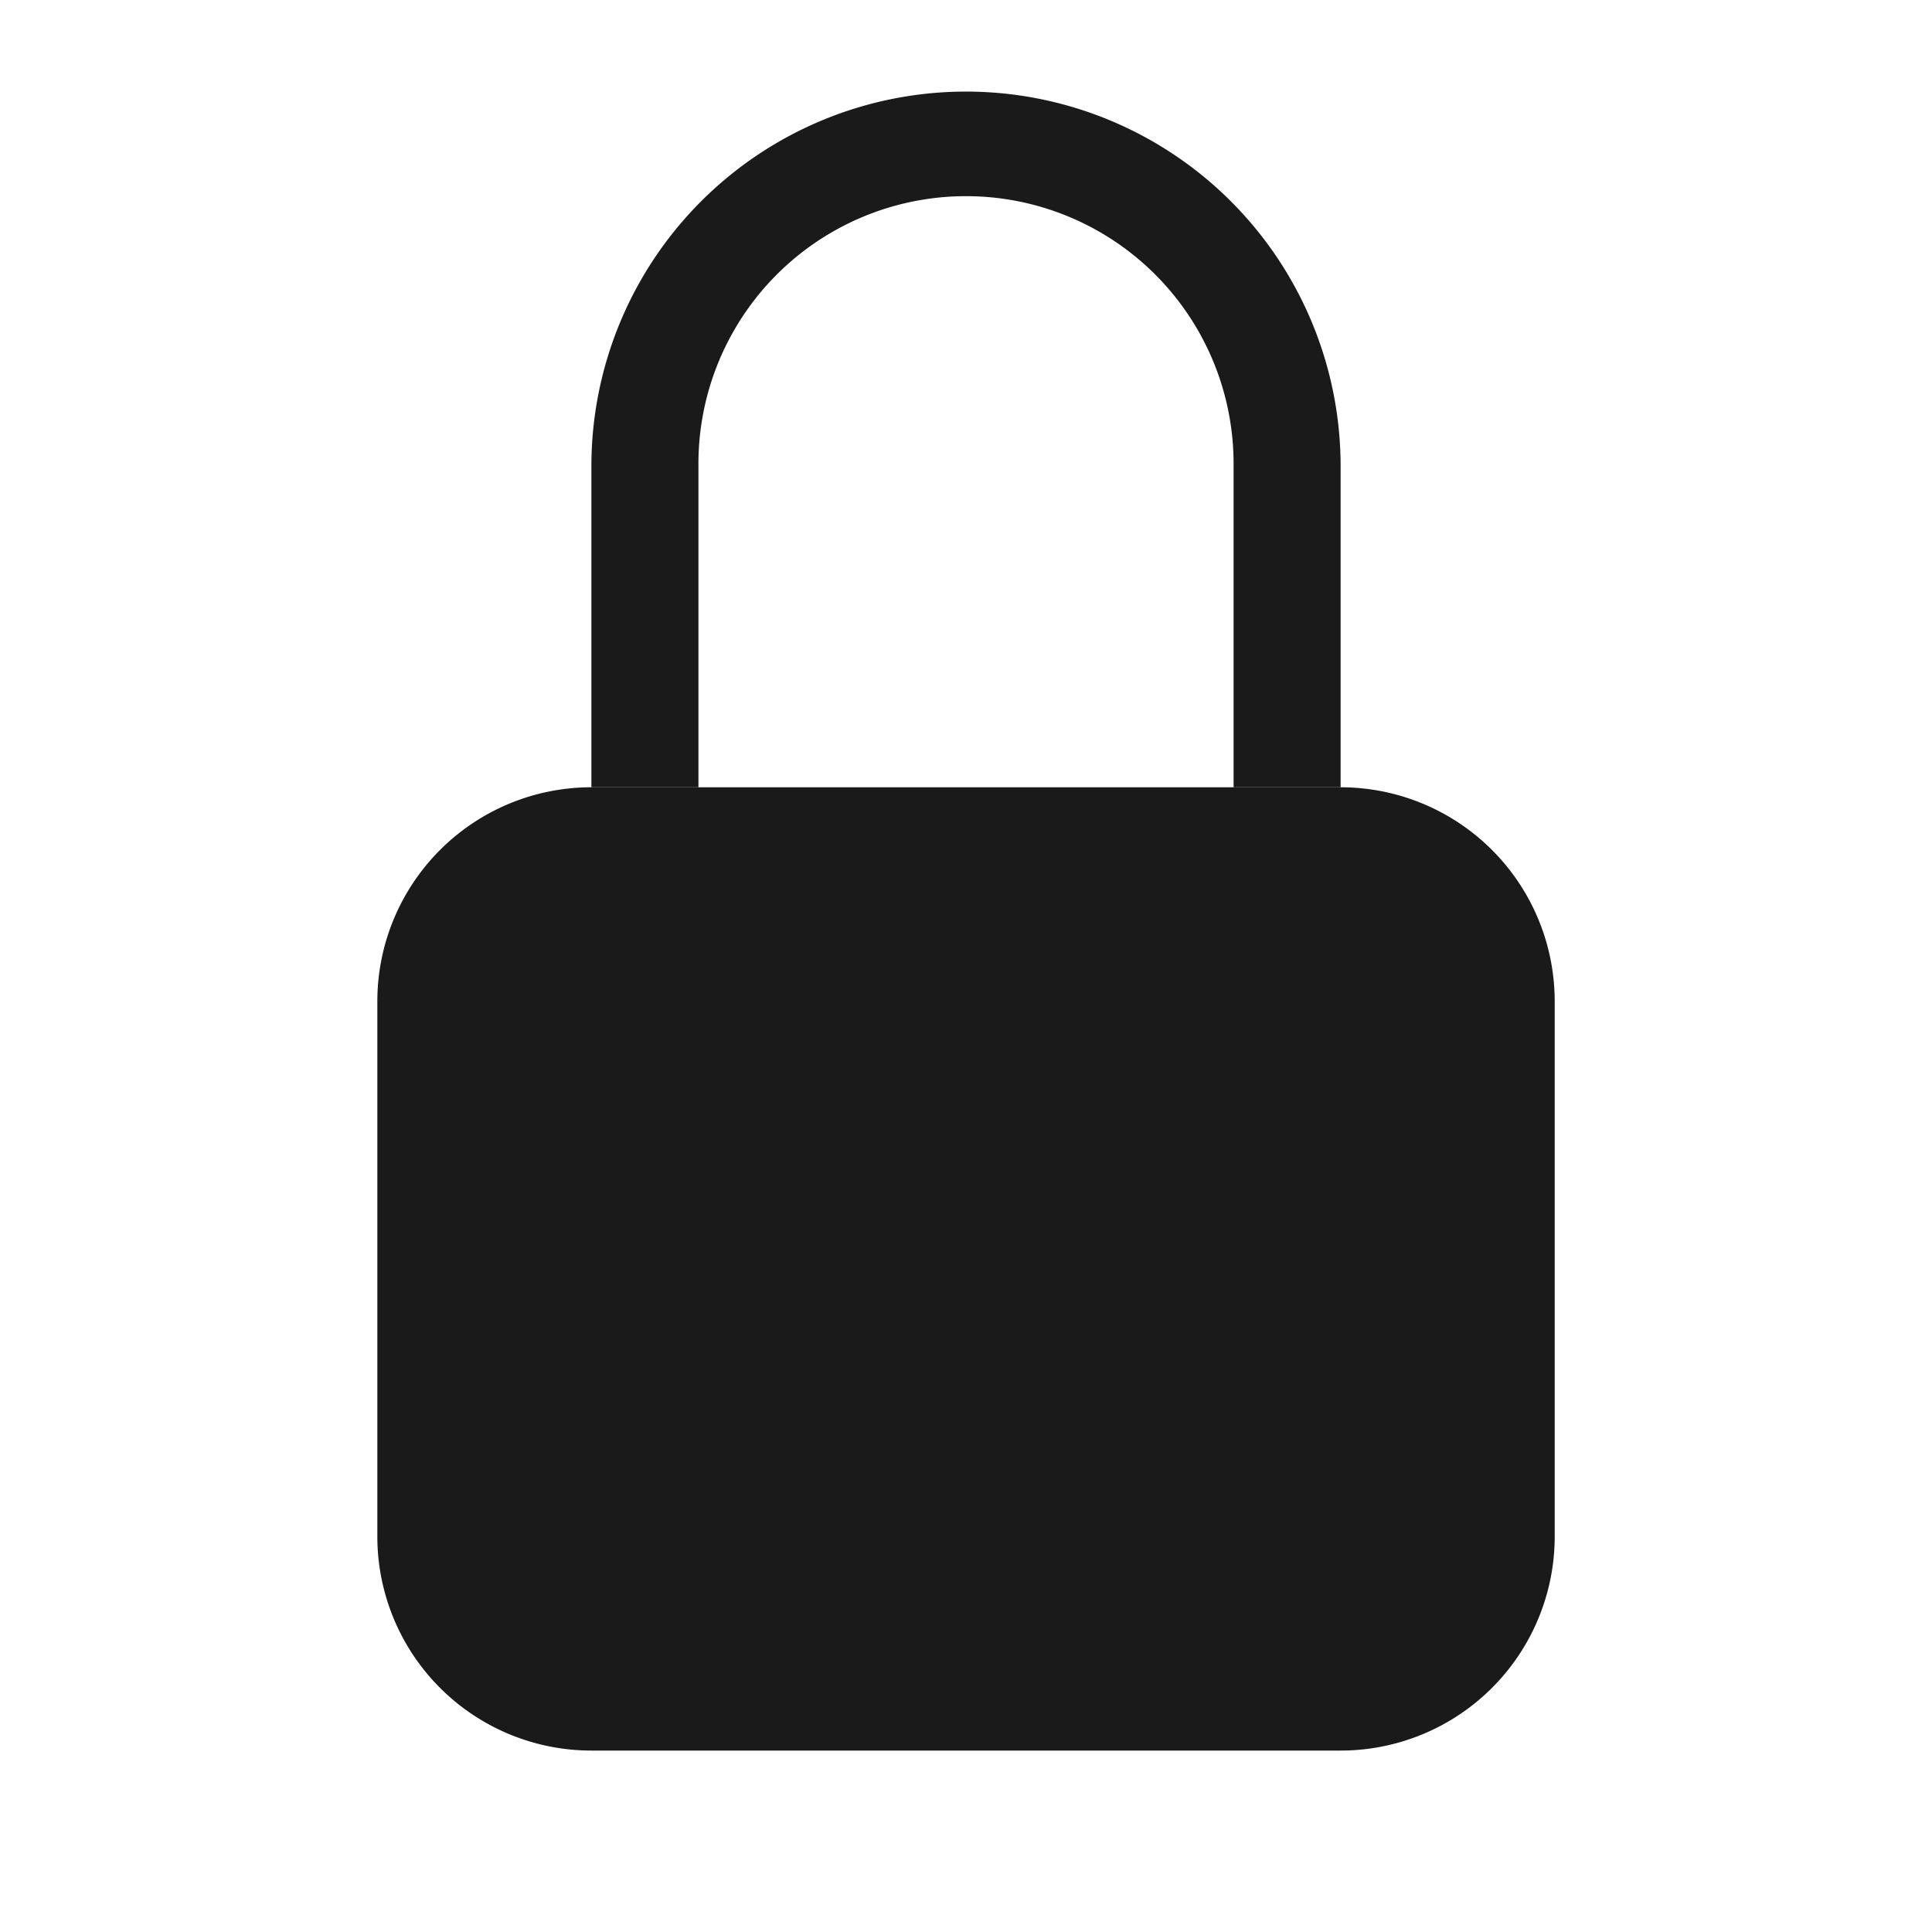 <svg xmlns="http://www.w3.org/2000/svg" xmlns:xlink="http://www.w3.org/1999/xlink" width="86" height="86" viewBox="0 0 86 86">
  <defs>
    <clipPath id="clip-path">
      <circle id="Ellipse_1" data-name="Ellipse 1" cx="43" cy="43" r="43" transform="translate(-5 -2)" fill="#1a1a1a"/>
    </clipPath>
  </defs>
  <g id="Mask_Group_1" data-name="Mask Group 1" transform="translate(5 2)" clip-path="url(#clip-path)">
    <g id="__TEMP__SVG__" transform="translate(0 3.077)">
      <g id="Group_1" data-name="Group 1" transform="translate(-2 -1)">
        <g id="lock-fill" transform="translate(1.886 -2.382)">
          <path id="Path_4" data-name="Path 4" d="M11.911,42.878a9.529,9.529,0,0,1,9.529-9.529h33.35a9.529,9.529,0,0,1,9.529,9.529V66.7a9.529,9.529,0,0,1-9.529,9.529H21.439A9.529,9.529,0,0,1,11.911,66.7Z" fill="#1a1a1a"/>
          <path id="Path_5" data-name="Path 5" d="M21.439,19.057a16.675,16.675,0,0,1,33.35,0V33.35H50.025V19.057a11.911,11.911,0,1,0-23.821,0V33.35H21.439Z" fill="#1a1a1a" fill-rule="evenodd"/>
        </g>
      </g>
    </g>
  </g>
</svg>

